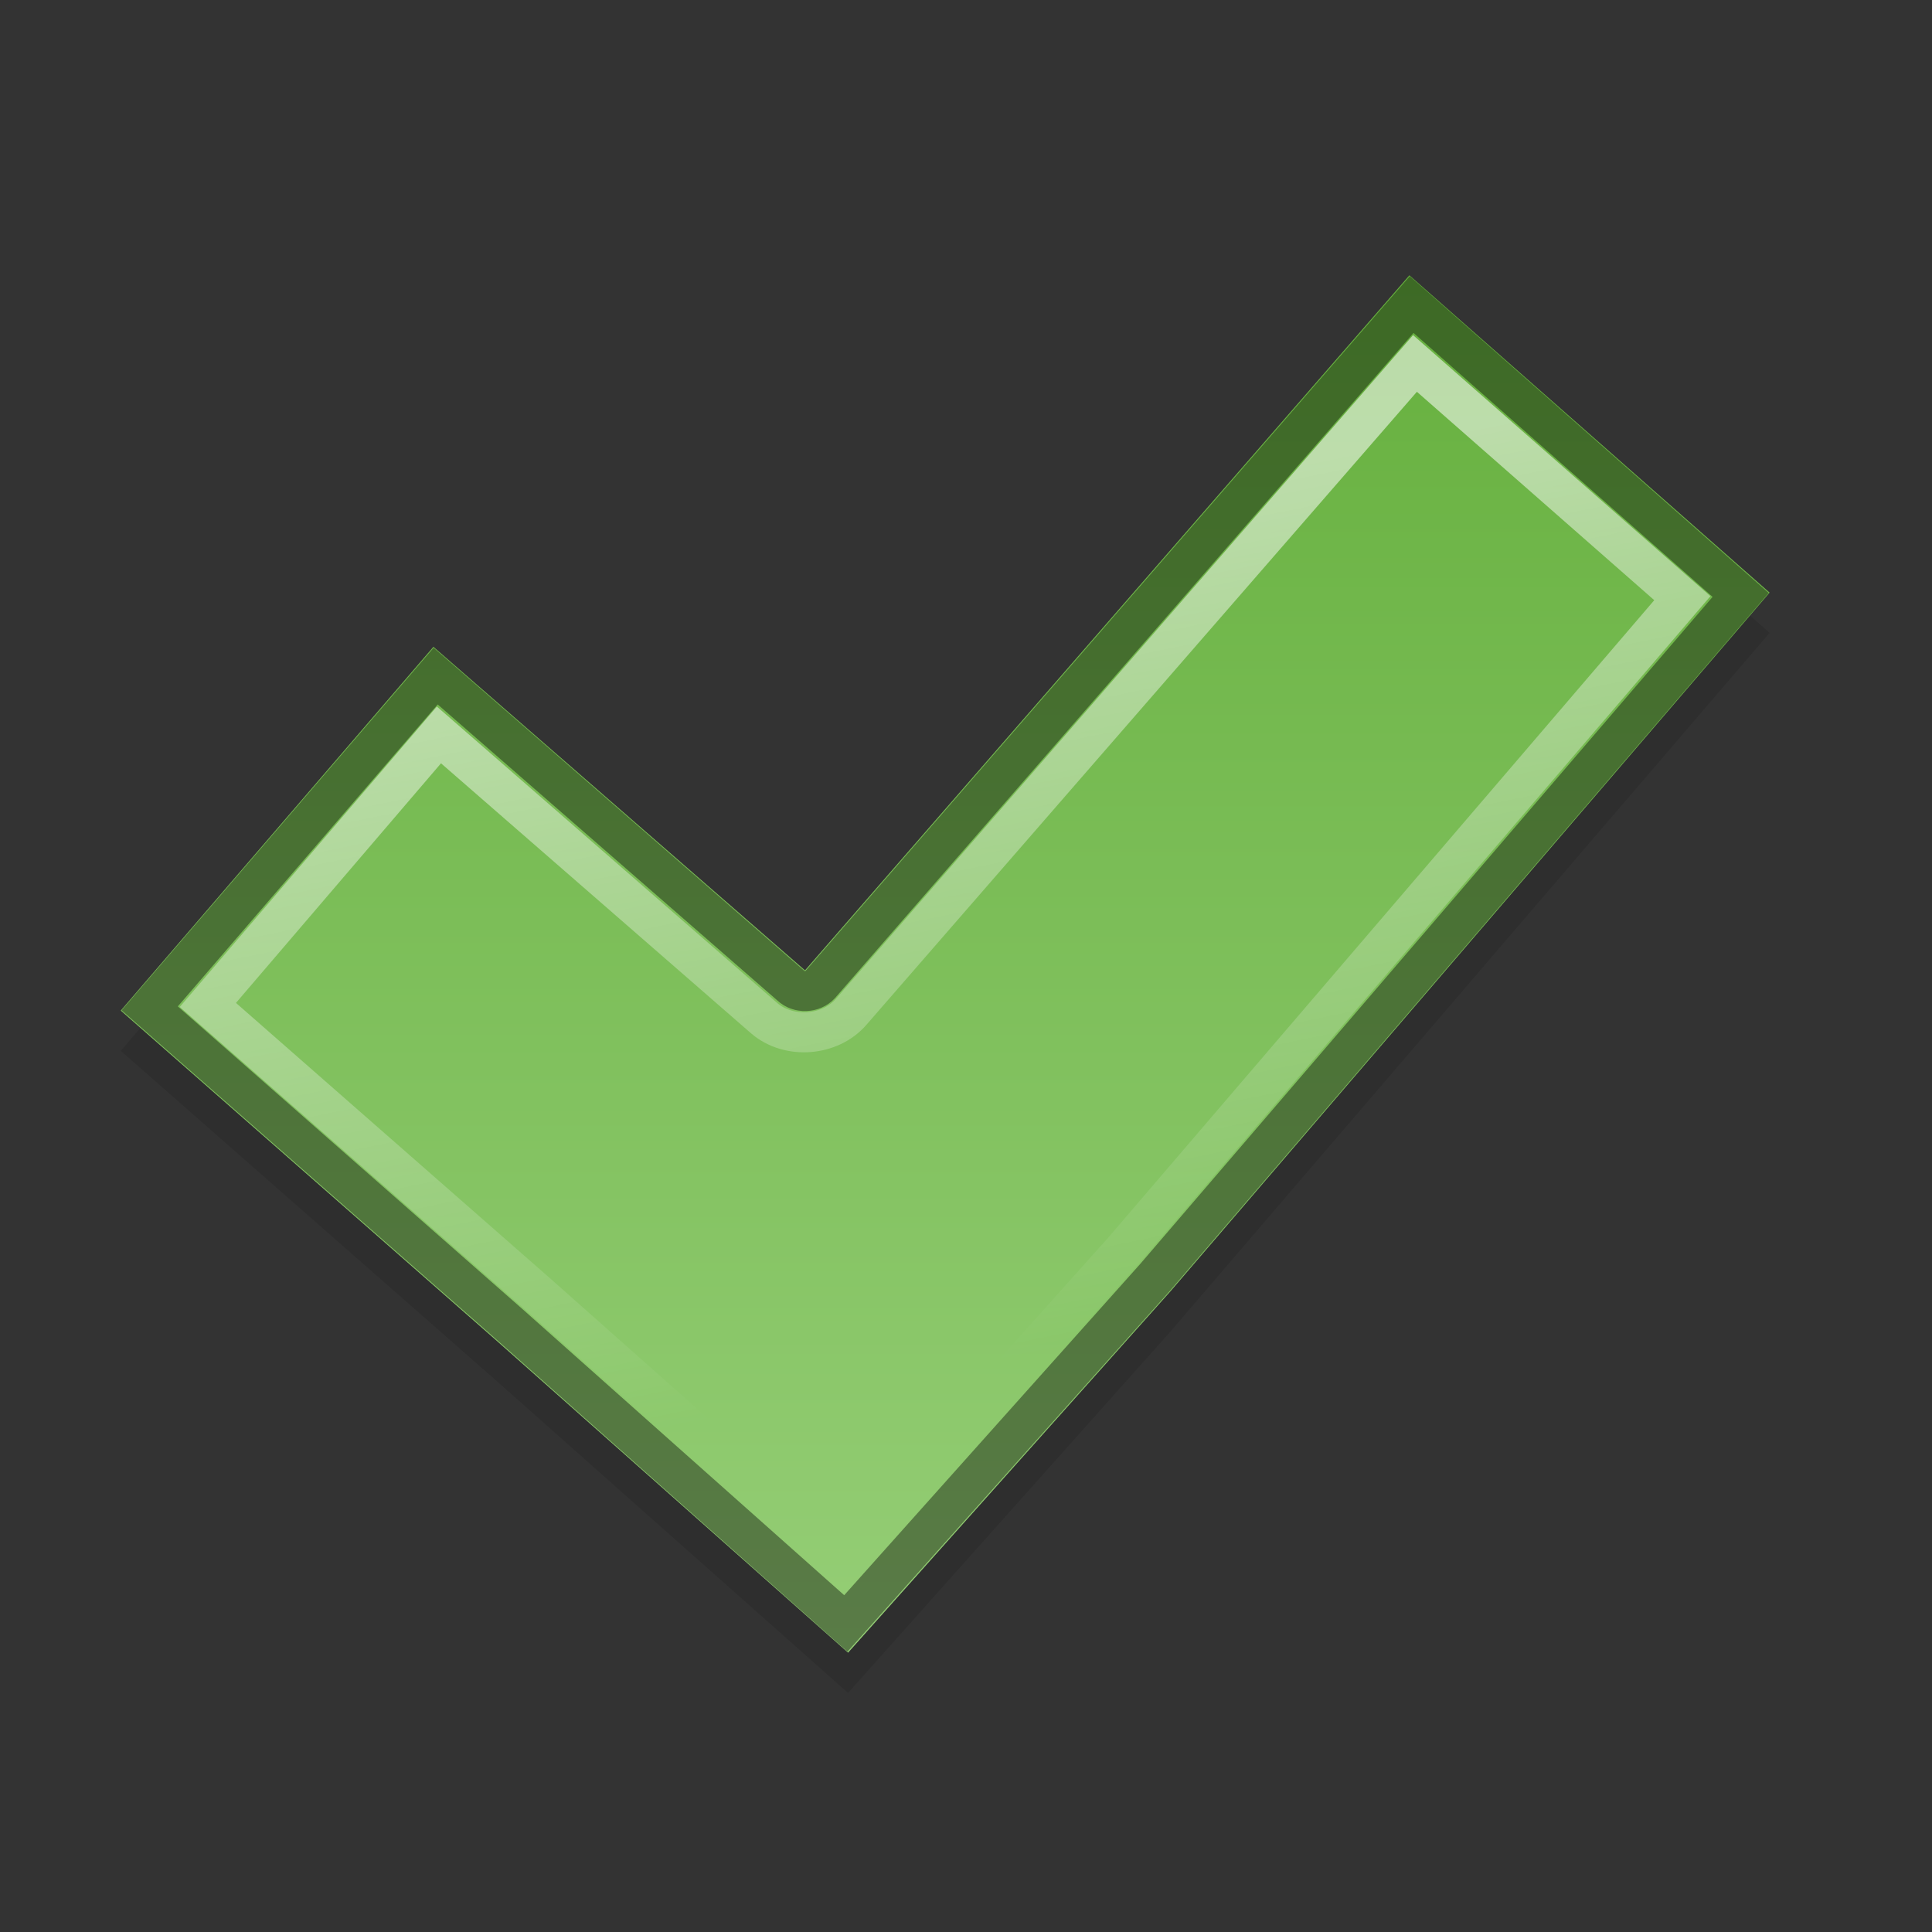 <?xml version="1.0" encoding="UTF-8" standalone="no"?>
<svg xmlns="http://www.w3.org/2000/svg" xmlns:xlink="http://www.w3.org/1999/xlink" xmlns:inkscape="http://www.inkscape.org/namespaces/inkscape" version="1.0" width="48" height="48">
 <rect width="100%" height="100%" fill="#333333" stroke="none"/>
 <defs id="defs3">
  <linearGradient id="linearGradient833">
   <stop id="stop835" stop-color="#66b03e"/>
   <stop id="stop837" offset="1" stop-color="#95ce76"/>
  </linearGradient>
  <linearGradient id="linearGradient3627">
   <stop id="stop3629" stop-color="#ffffff"/>
   <stop id="stop3631" offset="1" stop-color="#ffffff" stop-opacity="0"/>
  </linearGradient>
  <radialGradient cx="60.053" cy="51.393" r="15.032" id="radialGradient3625" xlink:href="#linearGradient3588" gradientUnits="userSpaceOnUse" gradientTransform="matrix(-1.405,1.189,-1,-1.181,199.738,11.751)"/>
  <linearGradient id="linearGradient3588">
   <stop id="stop3590" stop-color="#eeeeee"/>
   <stop id="stop3592" offset="1" stop-color="#dcdcdc"/>
  </linearGradient>
  <linearGradient x1="22.054" y1="12.273" x2="21.022" y2="32.649" id="linearGradient2842" xlink:href="#linearGradient3627" gradientUnits="userSpaceOnUse" gradientTransform="matrix(0.959,-0.248,0.245,0.969,-4.145,7.566)"/>
  <linearGradient y1="7" x2="0" y2="41" id="linearGradient839" xlink:href="#linearGradient833" gradientUnits="userSpaceOnUse"/>
 </defs>
 <path d="m 35.016,7.84 -15.016,17.268 -9.232,-8.038 -7.768,9.038 9.31,8.177 8.76,7.775 8.008,-8.976 14.887,-17.361 z" inkscape:connector-curvature="0" id="path3009" opacity="0.1"/>
 <path d="m 35.016,6.84 -15.016,17.268 -9.232,-8.038 -7.768,9.038 9.31,8.177 8.76,7.775 8.008,-8.976 14.887,-17.361 z" inkscape:connector-curvature="0" id="rect2850" fill="url(#linearGradient839)"/>
 <path d="M 35.072,7.567 20.377,24.463 c -0.183,0.201 -0.531,0.214 -0.727,0.027 l -8.826,-7.692 -7.104,8.254 8.941,7.853 8.353,7.429 7.688,-8.603 14.544,-16.95 z" inkscape:connector-curvature="0" id="path2871" opacity="0.4" fill="none" stroke="#000000" stroke-width="0.995"/>
 <path d="M 35.155,9.03 21.152,25.133 c -0.525,0.61 -1.546,0.69 -2.159,0.17 l -8.088,-7.044 -5.74,6.708 8.157,7.152 7.607,6.75 6.995,-7.811 13.873,-16.196 z" inkscape:connector-curvature="0" id="path2853" opacity="0.55" fill="none" stroke="url(#linearGradient2842)" stroke-width="0.995"/>
</svg>
